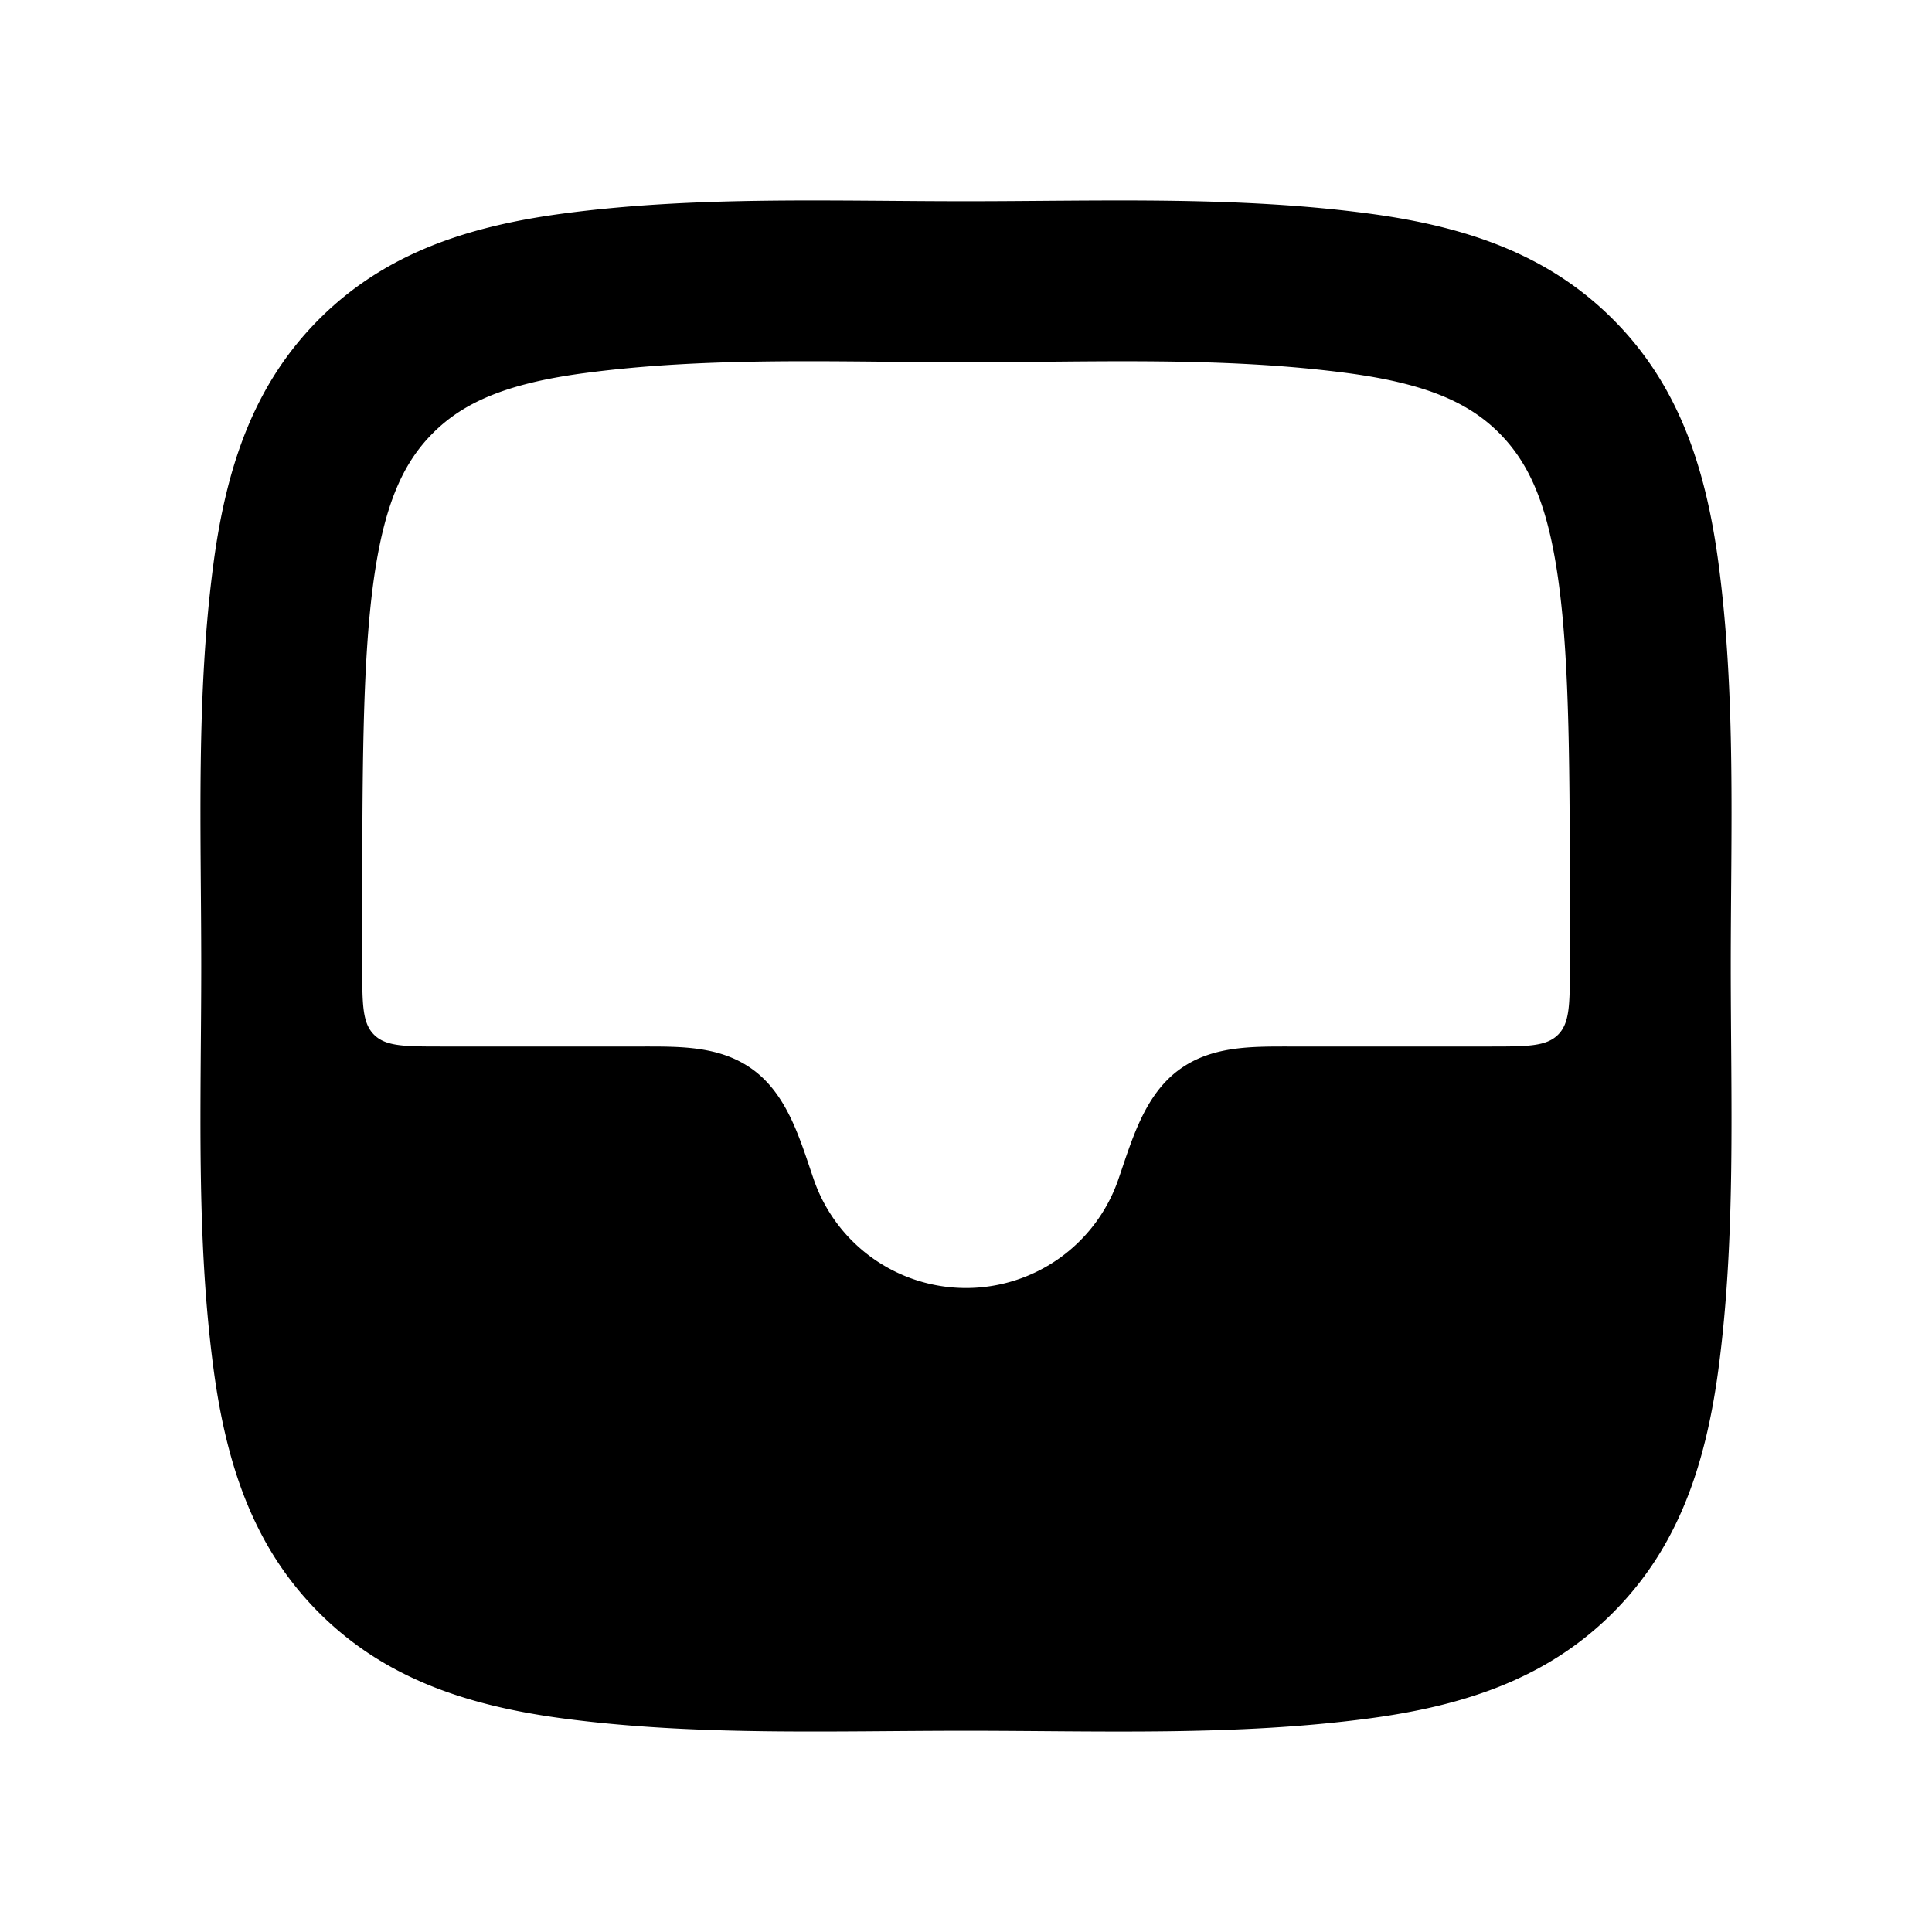 <svg xmlns="http://www.w3.org/2000/svg" width="24" height="24" viewBox="0 0 24 24" fill="none">
    <path fill="currentColor" fill-rule="evenodd" d="M12 2.5c1.67 0 3.364-.068 5.022.155 1.2.162 2.21.507 3.013 1.31.803.802 1.148 1.812 1.31 3.013.223 1.658.155 3.352.155 5.022 0 1.67.067 3.364-.155 5.022-.162 1.2-.507 2.21-1.31 3.013-.802.803-1.813 1.148-3.013 1.31-1.658.223-3.352.155-5.022.155-1.67 0-3.364.067-5.022-.155-1.2-.162-2.211-.507-3.014-1.31-.802-.802-1.147-1.813-1.309-3.013C2.432 15.364 2.5 13.67 2.5 12c0-1.67-.068-3.364.155-5.022.162-1.2.507-2.211 1.31-3.014.802-.802 1.812-1.147 3.013-1.309C8.636 2.432 10.33 2.5 12 2.5M7.244 4.637c-.978.132-1.496.373-1.865.742-.37.369-.61.887-.742 1.865C4.502 8.251 4.5 9.586 4.5 11.5v.5c0 .472 0 .707.146.853.147.147.382.147.853.147H8c.465 0 .944-.004 1.34.278.446.318.6.884.77 1.377a2.001 2.001 0 0 0 3.781 0c.171-.493.324-1.059.771-1.377.396-.282.875-.278 1.339-.278h2.5c.472 0 .707 0 .854-.147.146-.146.146-.381.146-.852V11.5c0-1.914-.002-3.249-.138-4.256-.131-.978-.372-1.496-.74-1.865-.37-.37-.888-.61-1.866-.742-1.57-.21-3.177-.137-4.756-.137-1.58 0-3.187-.074-4.756.137" clip-rule="evenodd"/>
</svg>